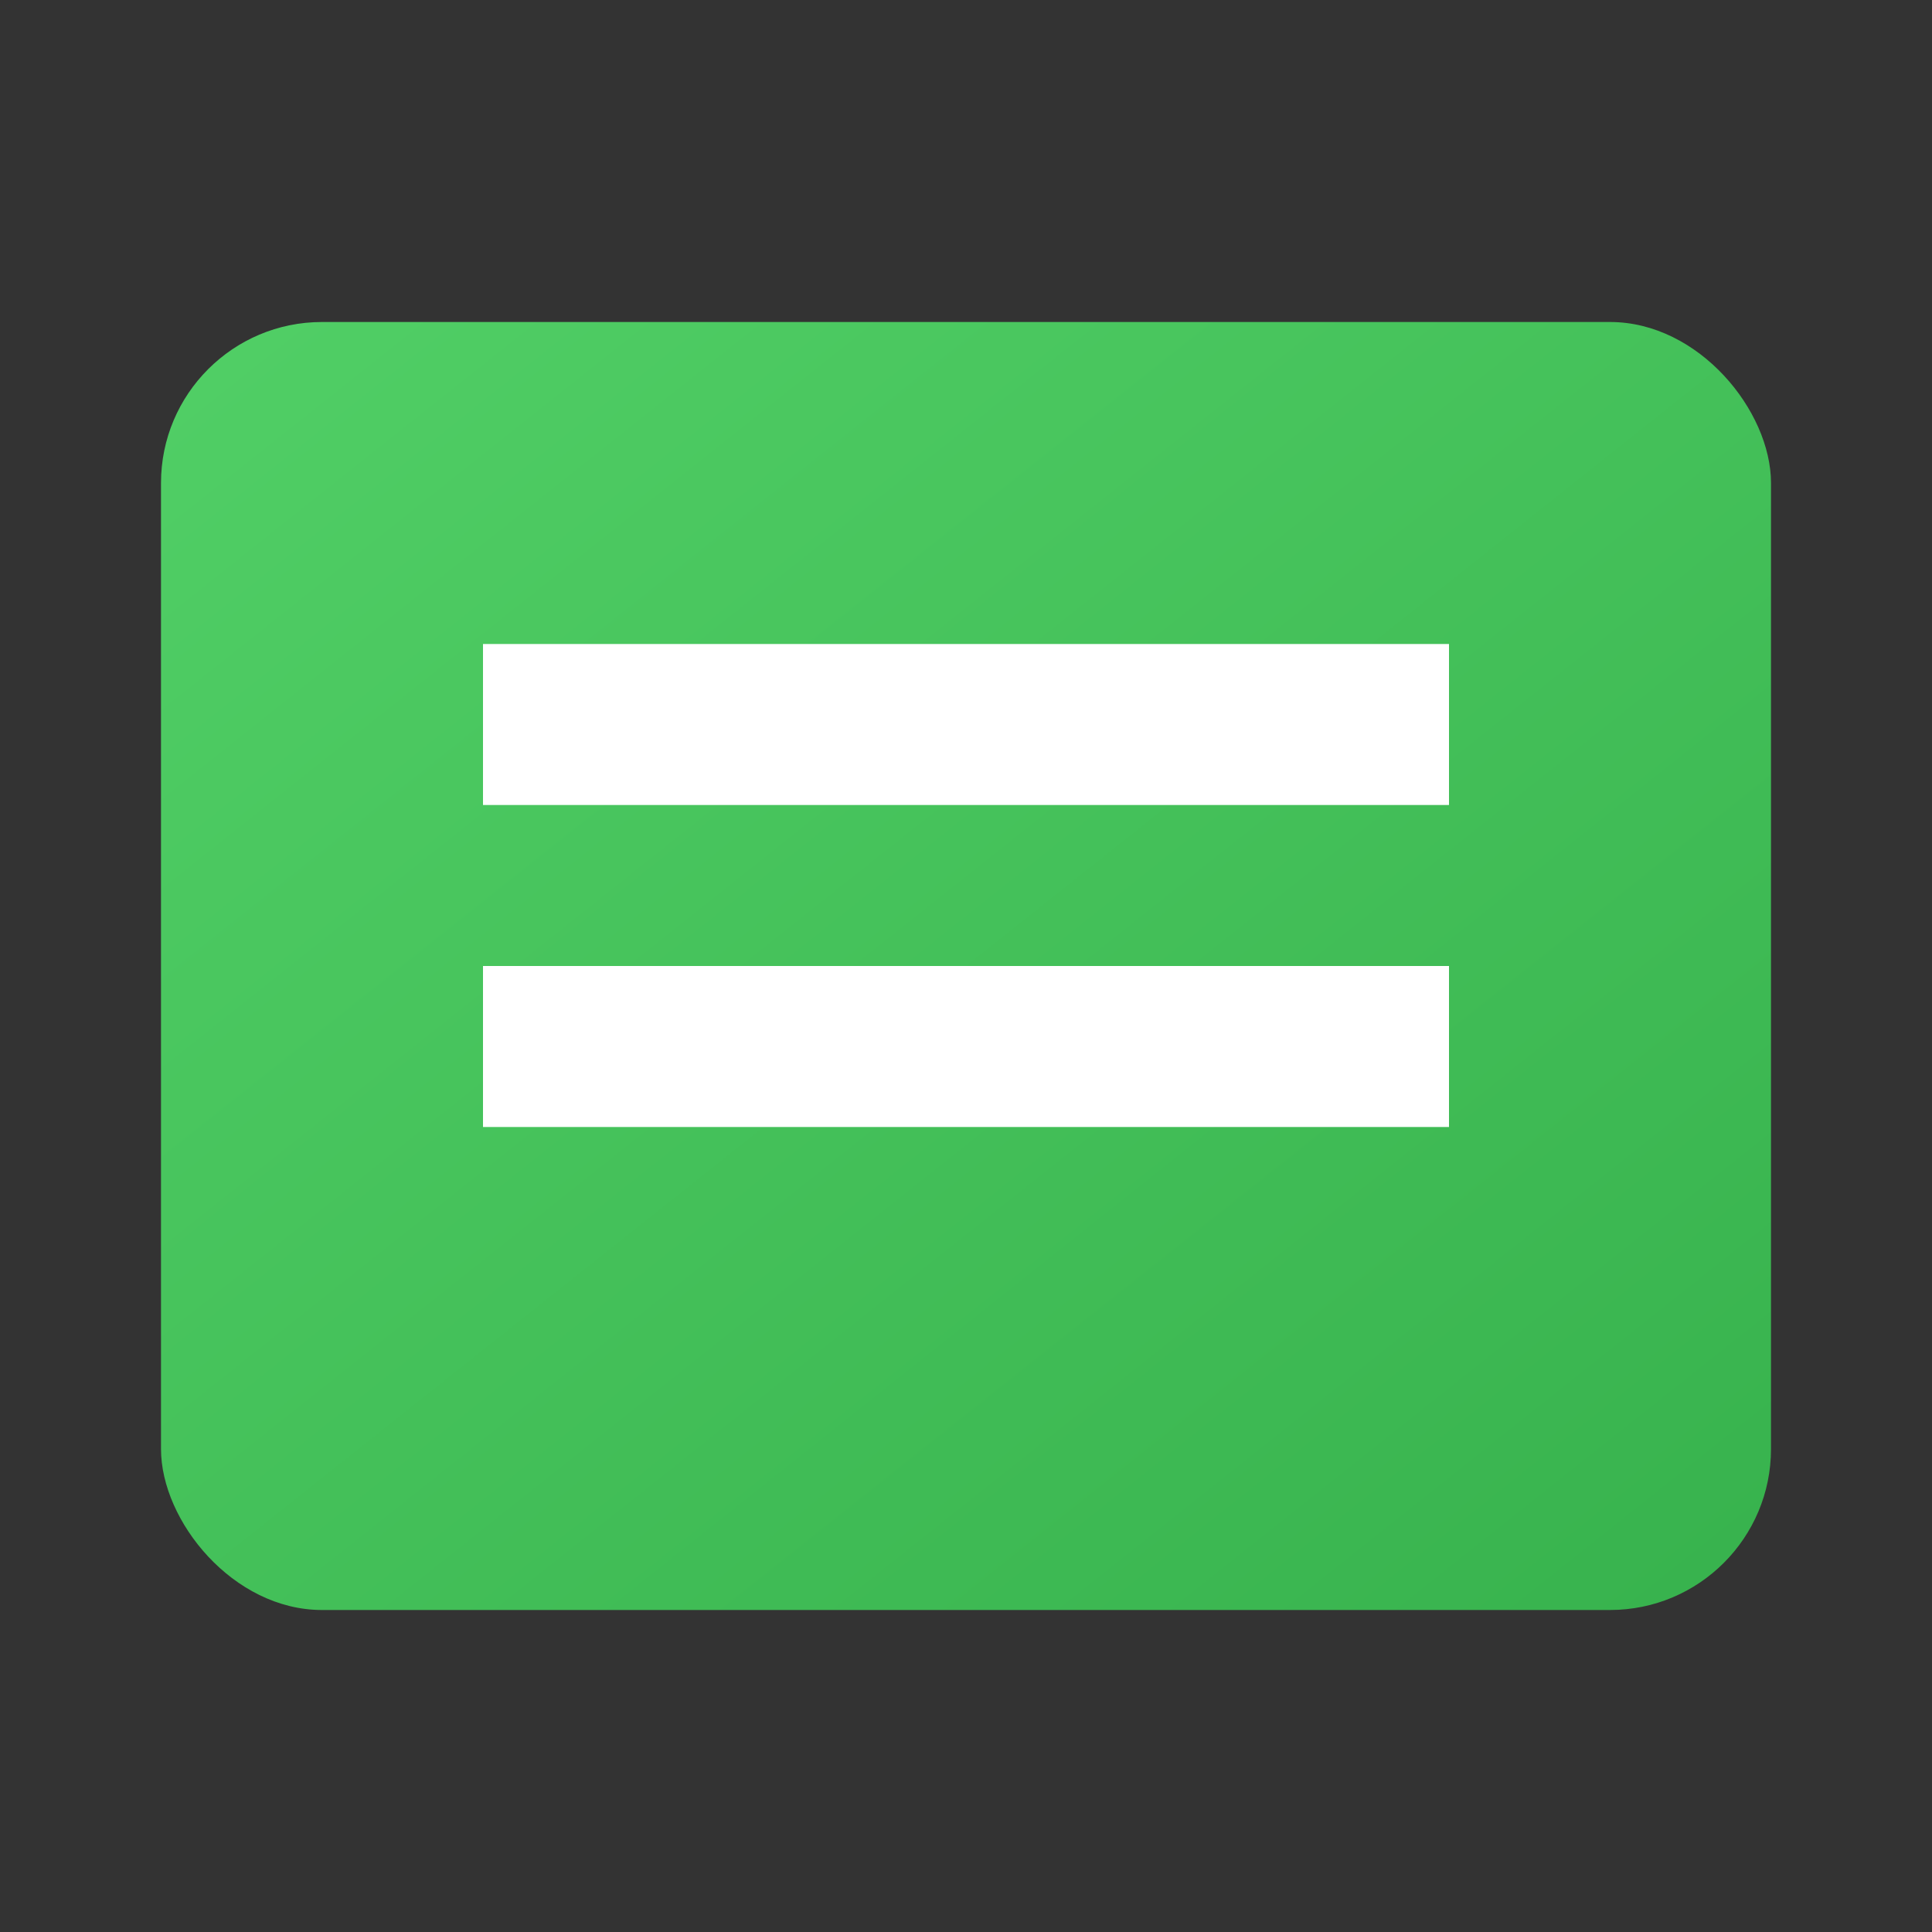 <svg xmlns="http://www.w3.org/2000/svg" width="128" height="128" viewBox="0 0 24 24">
  <rect x="0" y="0" width="24" height="24" fill="#333333" stroke="none"/>
  <defs>
    <linearGradient id="grad" x1="0%" y1="0%" x2="100%" y2="100%">
      <stop offset="0%" style="stop-color:#51cf66;stop-opacity:1" />
      <stop offset="100%" style="stop-color:#37b24d;stop-opacity:1" />
    </linearGradient>
  </defs>
  <rect x="2" y="4" width="20" height="16" rx="2" fill="url(#grad)"/>
  <path d="M6 8h12v2H6zm0 4h12v2H6z" fill="white"/>
</svg> 